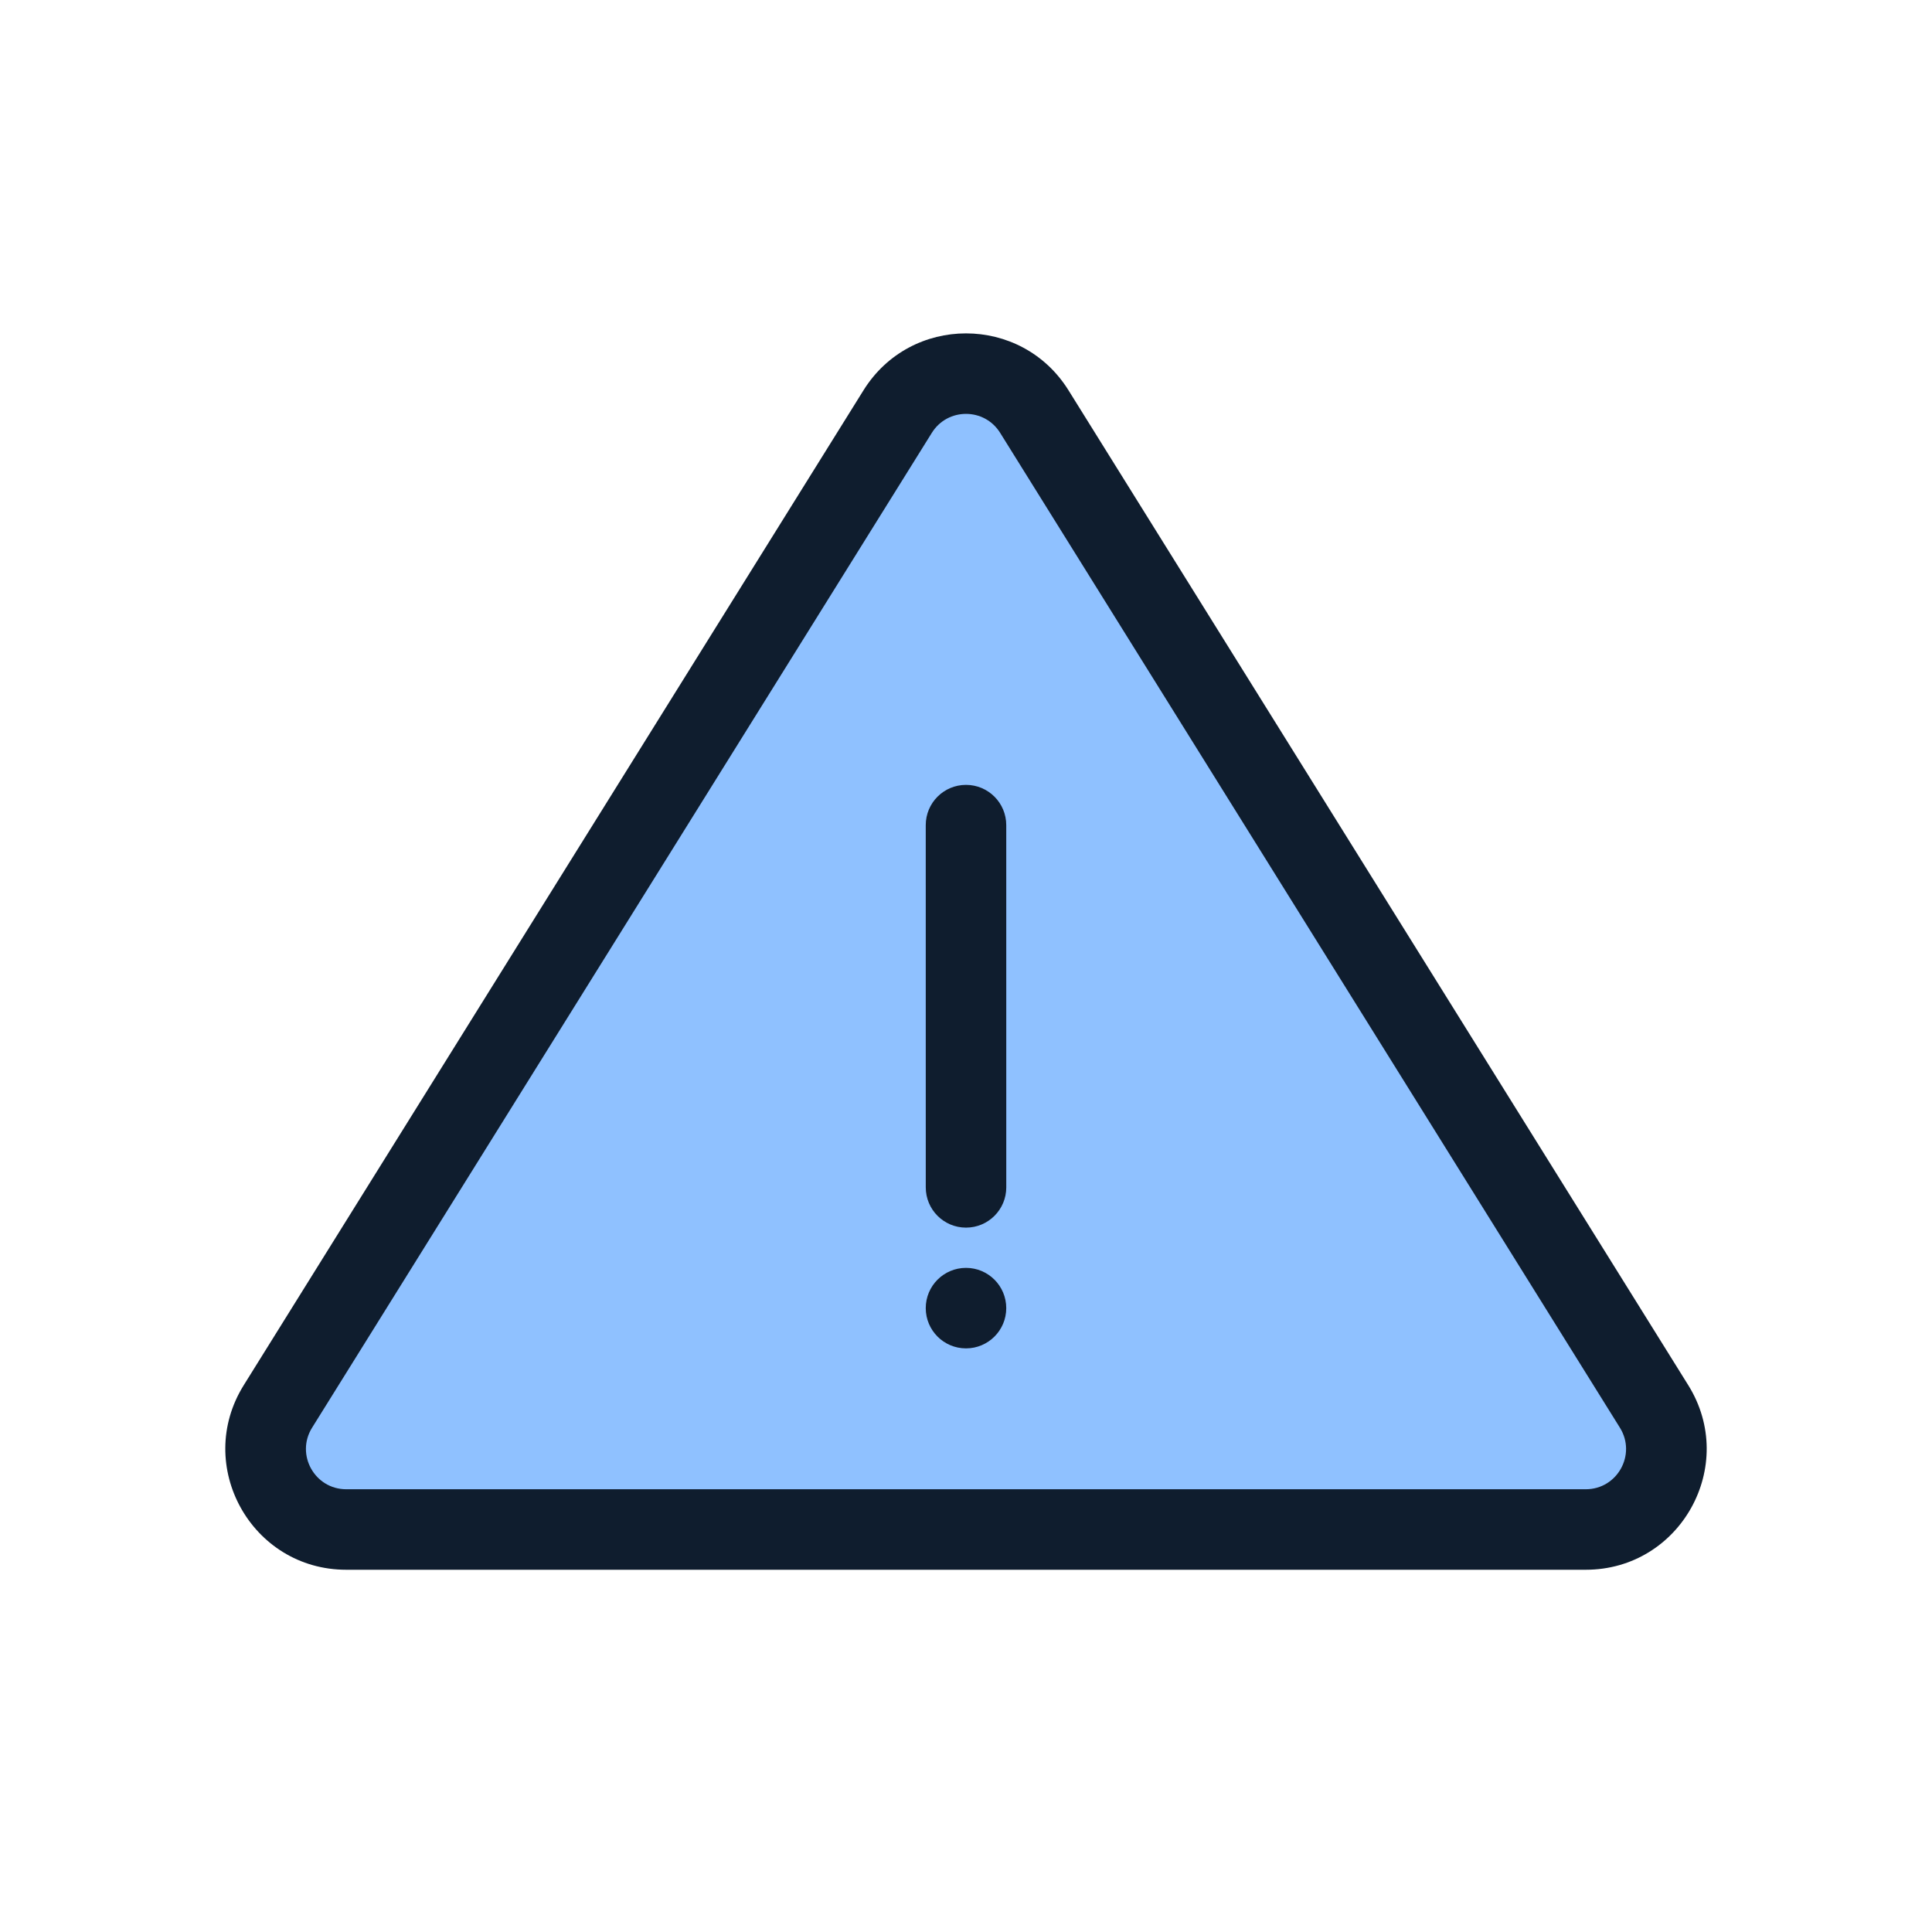 <svg width="96" height="96" viewBox="0 0 96 96" fill="none" xmlns="http://www.w3.org/2000/svg">
<path d="M46.298 19.756C47.08 18.491 48.92 18.491 49.702 19.756L81.617 71.449C82.439 72.782 81.481 74.5 79.915 74.5H16.085C14.519 74.5 13.561 72.782 14.383 71.449L46.298 19.756Z" fill="#8FC1FF"/>
<path fill-rule="evenodd" clip-rule="evenodd" d="M42.907 19.393C45.256 15.623 50.744 15.623 53.093 19.393L83.888 68.828C86.378 72.824 83.504 78 78.796 78H17.204C12.496 78 9.622 72.824 12.112 68.828L42.907 19.393ZM49.697 21.508C48.915 20.251 47.085 20.251 46.302 21.508L15.507 70.942C14.677 72.275 15.635 74 17.204 74H78.796C80.365 74 81.323 72.275 80.493 70.942L49.697 21.508Z" fill="#0F1D2E"/>
<path d="M50 65C50 66.105 49.105 67 48 67C46.895 67 46 66.105 46 65C46 63.895 46.895 63 48 63C49.105 63 50 63.895 50 65Z" fill="#0F1D2E"/>
<path fill-rule="evenodd" clip-rule="evenodd" d="M48 39C49.105 39 50 39.895 50 41L50.001 59C50.001 60.105 49.105 61 48.001 61C46.896 61 46.001 60.105 46.001 59L46 41C46 39.895 46.895 39 48 39Z" fill="#0F1D2E"/>
</svg>
